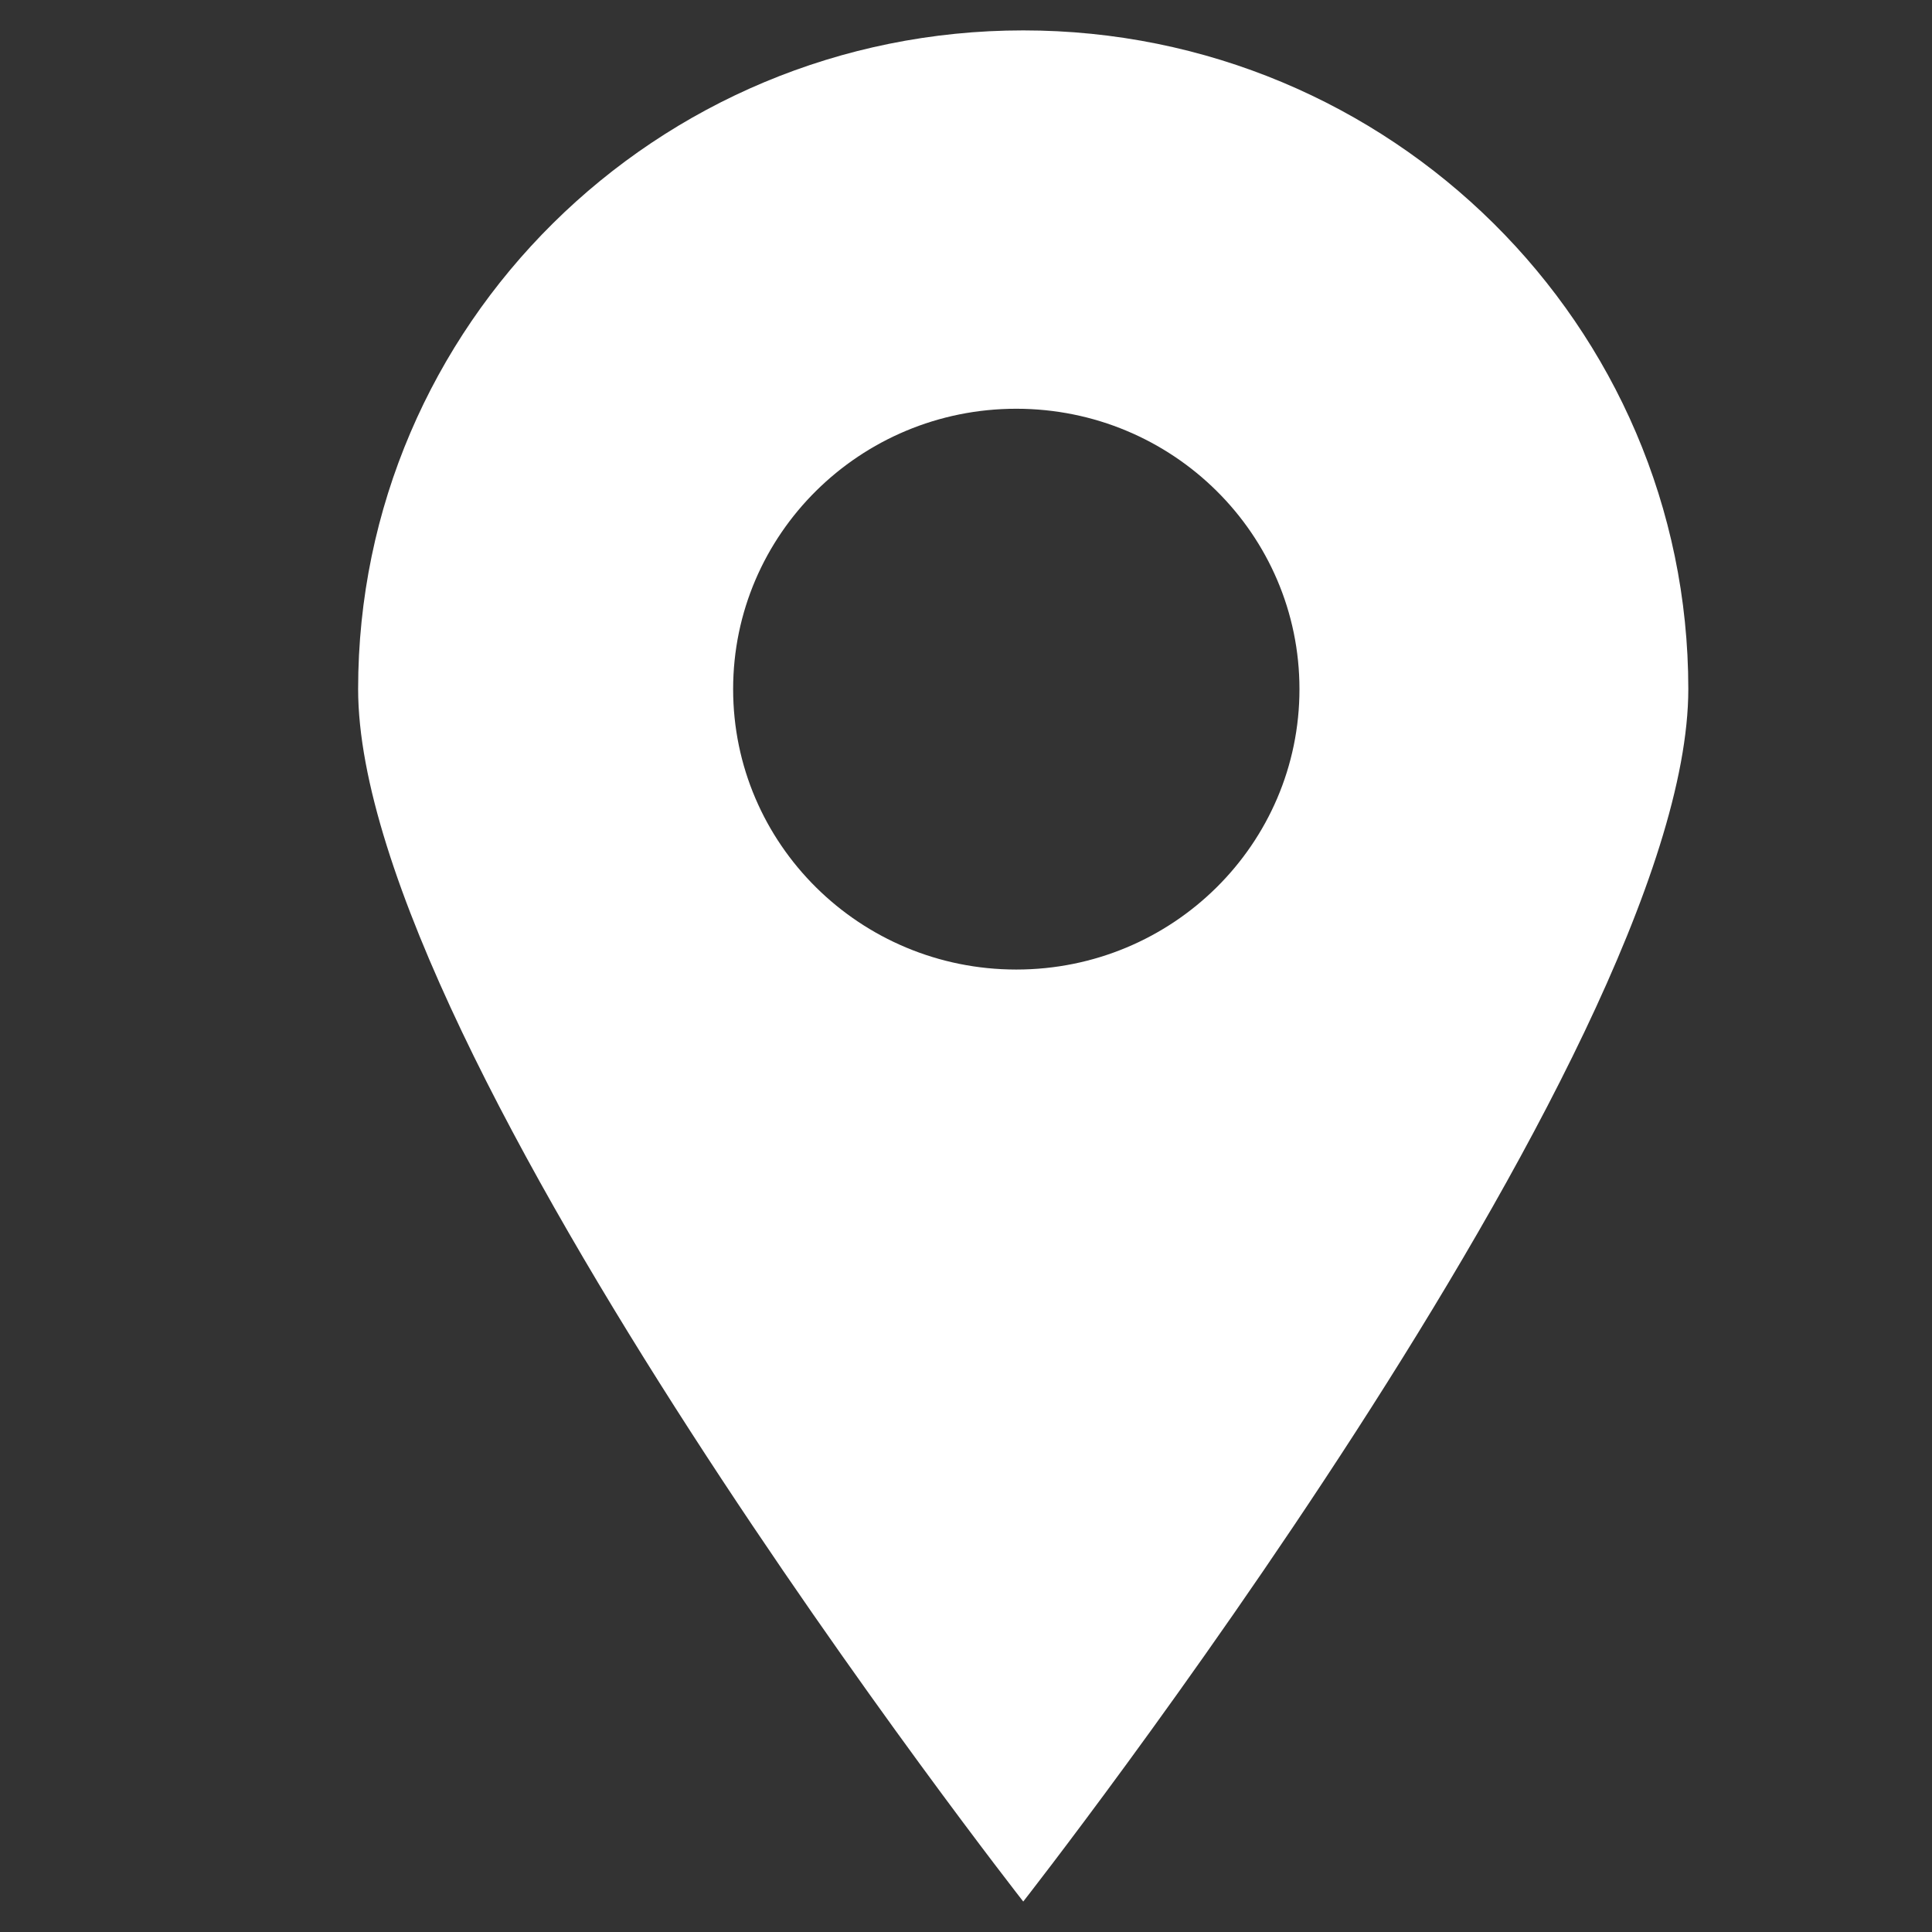 <?xml version="1.0" encoding="utf-8"?>
<!-- Generator: Adobe Illustrator 16.0.0, SVG Export Plug-In . SVG Version: 6.00 Build 0)  -->
<!DOCTYPE svg PUBLIC "-//W3C//DTD SVG 1.1//EN" "http://www.w3.org/Graphics/SVG/1.1/DTD/svg11.dtd">
<svg version="1.1" id="图层_1" xmlns="http://www.w3.org/2000/svg" xmlns:xlink="http://www.w3.org/1999/xlink" x="0px" y="0px"
	 width="30px" height="30px" viewBox="0 0 30 30" enable-background="new 0 0 30 30" xml:space="preserve">
<rect x="0" y="0" width="30" height="30" fill="#333333" stroke="none"/>
<path fill="#FFFFFF" d="M15.889,29.527c0,0-10.328-13.178-10.328-18.828c0-5.647,4.625-10.227,10.328-10.227
	c5.701,0,10.327,4.579,10.327,10.227C26.216,16.35,15.889,29.527,15.889,29.527L15.889,29.527L15.889,29.527z M15.781,6.347
	c-2.428,0-4.397,1.95-4.397,4.354s1.969,4.354,4.397,4.354c2.43,0,4.397-1.95,4.397-4.354S18.211,6.347,15.781,6.347L15.781,6.347z"
	/>
</svg>
